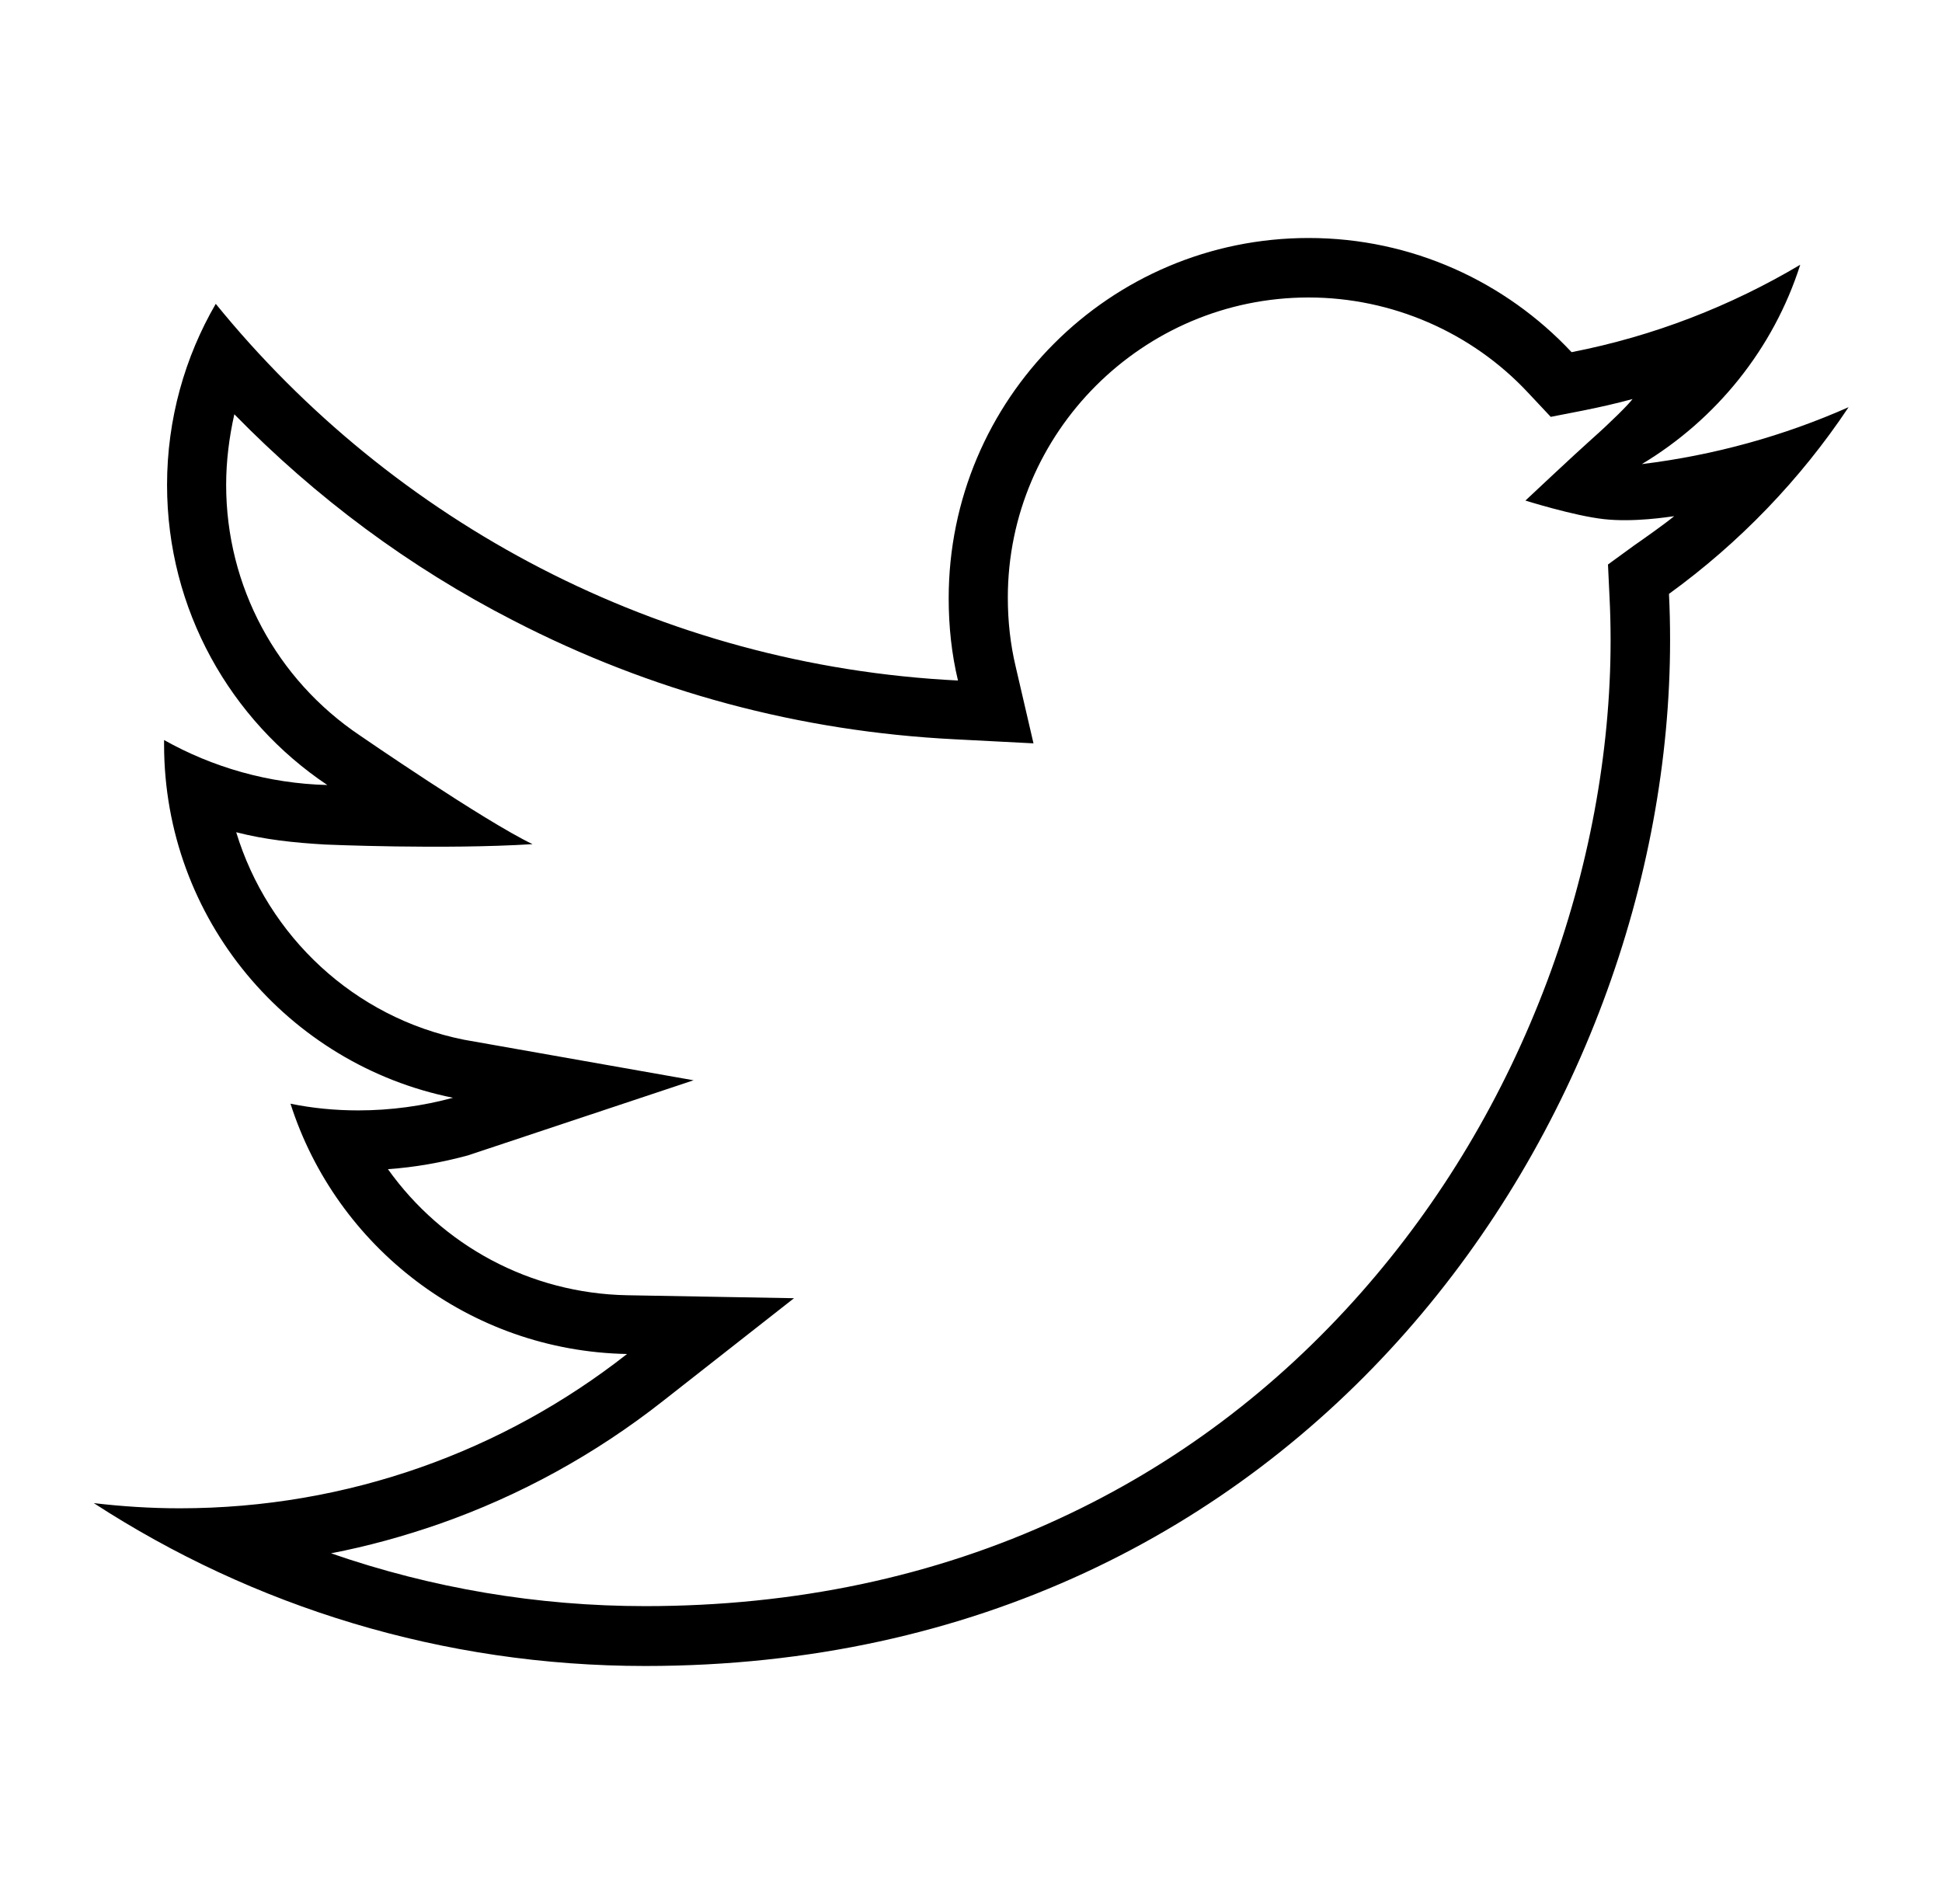 <svg width="51" height="50" viewBox="0 0 51 50" fill="none" xmlns="http://www.w3.org/2000/svg">
<path d="M34.367 7.812C36.545 7.812 38.645 8.721 40.129 10.312L40.725 10.947L41.574 10.781C42.014 10.693 42.443 10.596 42.873 10.479C42.775 10.615 42.316 11.074 41.799 11.533C41.359 11.924 40.06 13.145 40.06 13.145C40.06 13.145 41.33 13.545 42.121 13.633C42.912 13.721 43.82 13.574 43.967 13.555C43.693 13.779 43.205 14.121 42.912 14.326L42.228 14.824L42.268 15.664C42.287 16.035 42.297 16.426 42.297 16.816C42.297 19.766 41.721 22.852 40.637 25.752C39.494 28.799 37.853 31.553 35.754 33.935C33.508 36.484 30.852 38.477 27.834 39.873C24.533 41.406 20.871 42.178 16.945 42.178C14.123 42.178 11.34 41.709 8.693 40.791C9.66 40.605 10.607 40.342 11.535 40.02C13.654 39.277 15.627 38.193 17.404 36.797L20.852 34.092L16.467 34.014C13.918 33.965 11.613 32.705 10.188 30.703C10.9 30.654 11.604 30.527 12.287 30.342L18.215 28.369L12.19 27.305C9.299 26.729 7.033 24.58 6.203 21.855C6.965 22.051 7.707 22.129 8.537 22.178C8.537 22.178 11.643 22.314 13.986 22.168C12.717 21.562 9.455 19.316 9.455 19.316C7.258 17.842 5.939 15.391 5.939 12.734C5.939 12.109 6.018 11.484 6.154 10.879C8.293 13.066 10.744 14.893 13.488 16.299C17.102 18.164 20.998 19.209 25.07 19.414L27.141 19.521L26.672 17.5C26.535 16.924 26.467 16.318 26.467 15.693C26.467 11.357 30.012 7.812 34.367 7.812ZM34.367 6.25C29.143 6.25 24.914 10.488 24.914 15.713C24.914 16.455 24.992 17.178 25.158 17.871C17.297 17.48 10.324 13.711 5.666 7.979C4.855 9.375 4.387 11.006 4.387 12.734C4.387 16.016 6.057 18.916 8.596 20.615C7.043 20.576 5.578 20.146 4.309 19.434C4.309 19.473 4.309 19.512 4.309 19.551C4.309 24.141 7.57 27.959 11.896 28.828C11.105 29.043 10.266 29.16 9.406 29.16C8.801 29.16 8.205 29.102 7.629 28.984C8.83 32.744 12.326 35.478 16.467 35.557C13.234 38.096 9.152 39.609 4.719 39.609C3.957 39.609 3.205 39.56 2.463 39.473C6.643 42.188 11.613 43.75 16.945 43.75C34.348 43.75 43.859 29.326 43.859 16.816C43.859 16.406 43.85 15.996 43.83 15.596C45.676 14.258 47.277 12.598 48.547 10.693C46.848 11.445 45.031 11.953 43.117 12.188C45.07 11.016 46.574 9.16 47.277 6.953C45.451 8.037 43.43 8.828 41.272 9.248C39.543 7.402 37.082 6.25 34.367 6.25Z" fill="black"/>
</svg>
